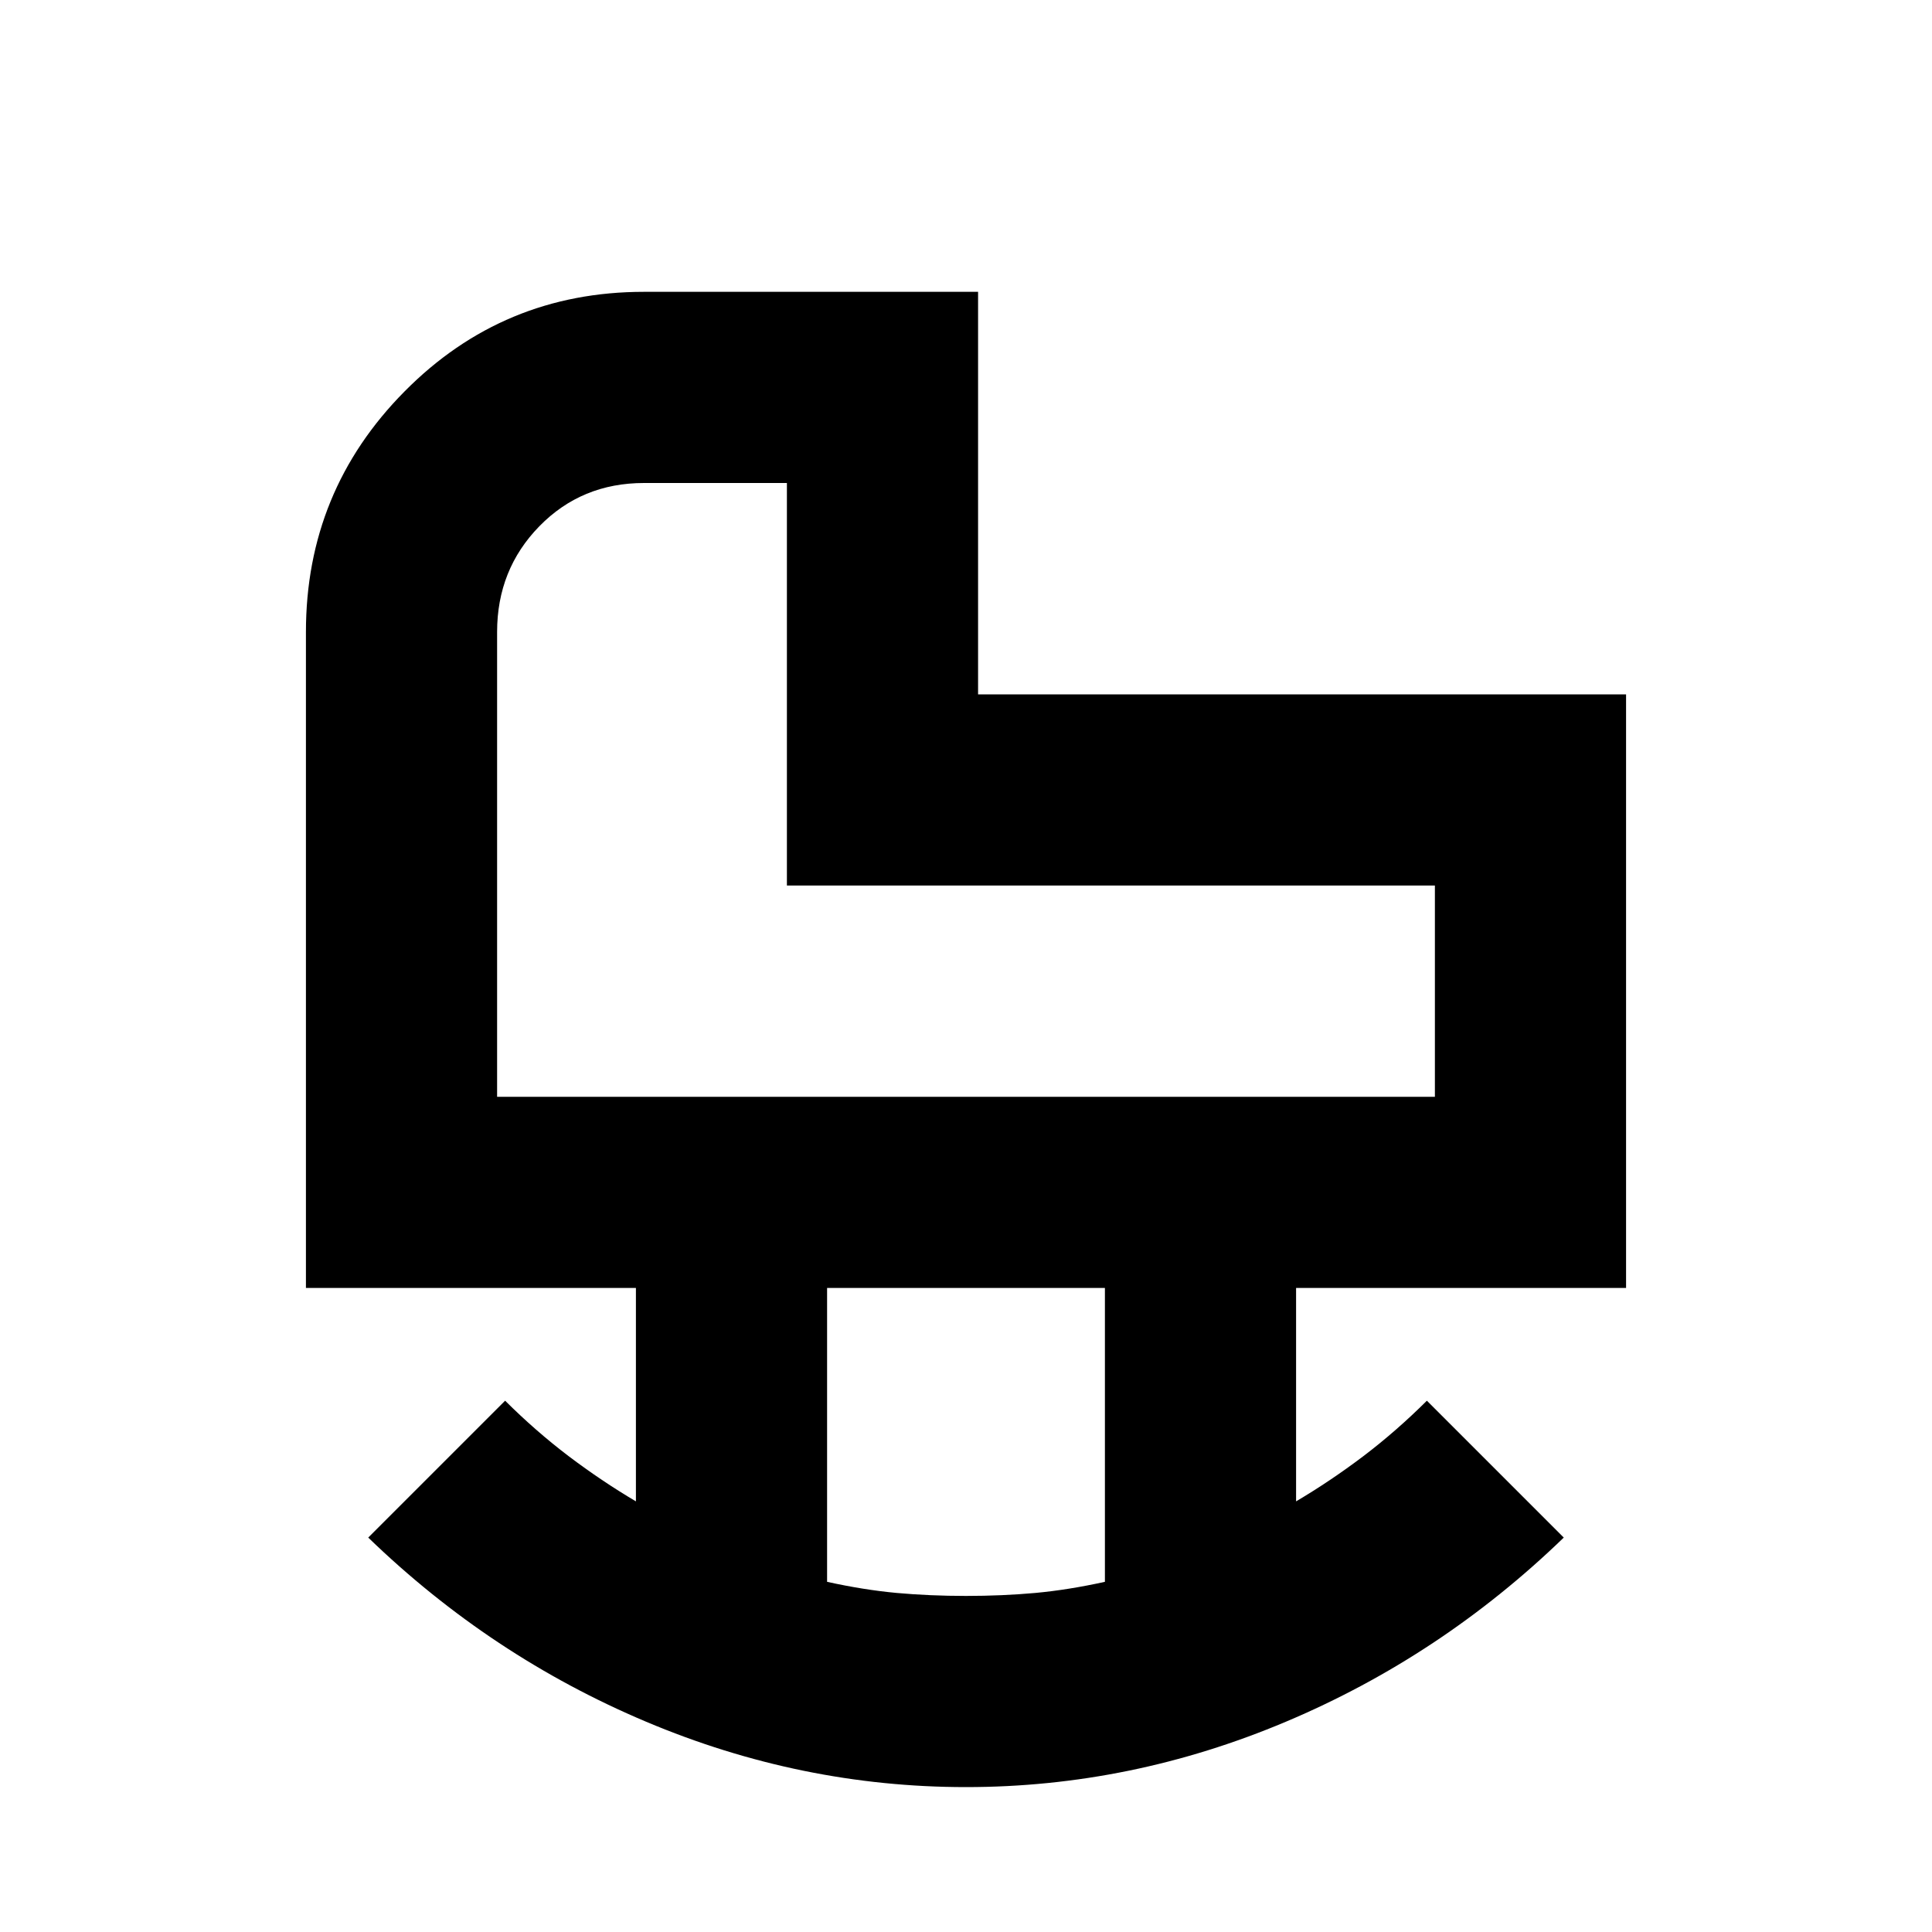 <svg xmlns="http://www.w3.org/2000/svg" height="20" width="20"><path d="M5.146 11.354H14.854V9.167H8.146V5H6.667Q6.021 5 5.583 5.448Q5.146 5.896 5.146 6.542ZM10 16.521Q10.375 16.521 10.719 16.49Q11.062 16.458 11.438 16.375V13.333H8.562V16.375Q8.938 16.458 9.281 16.49Q9.625 16.521 10 16.521ZM10 18.5Q8.292 18.5 6.688 17.823Q5.083 17.146 3.812 15.917L5.229 14.5Q5.542 14.812 5.885 15.073Q6.229 15.333 6.583 15.542V13.333H3.167V6.542Q3.167 5.083 4.188 4.052Q5.208 3.021 6.667 3.021H10.125V7.188H16.833V13.333H13.417V15.542Q13.771 15.333 14.115 15.073Q14.458 14.812 14.771 14.5L16.188 15.917Q14.917 17.146 13.312 17.823Q11.708 18.5 10 18.5ZM10 8.188Q10 8.188 10 8.188Q10 8.188 10 8.188Z"/></svg>